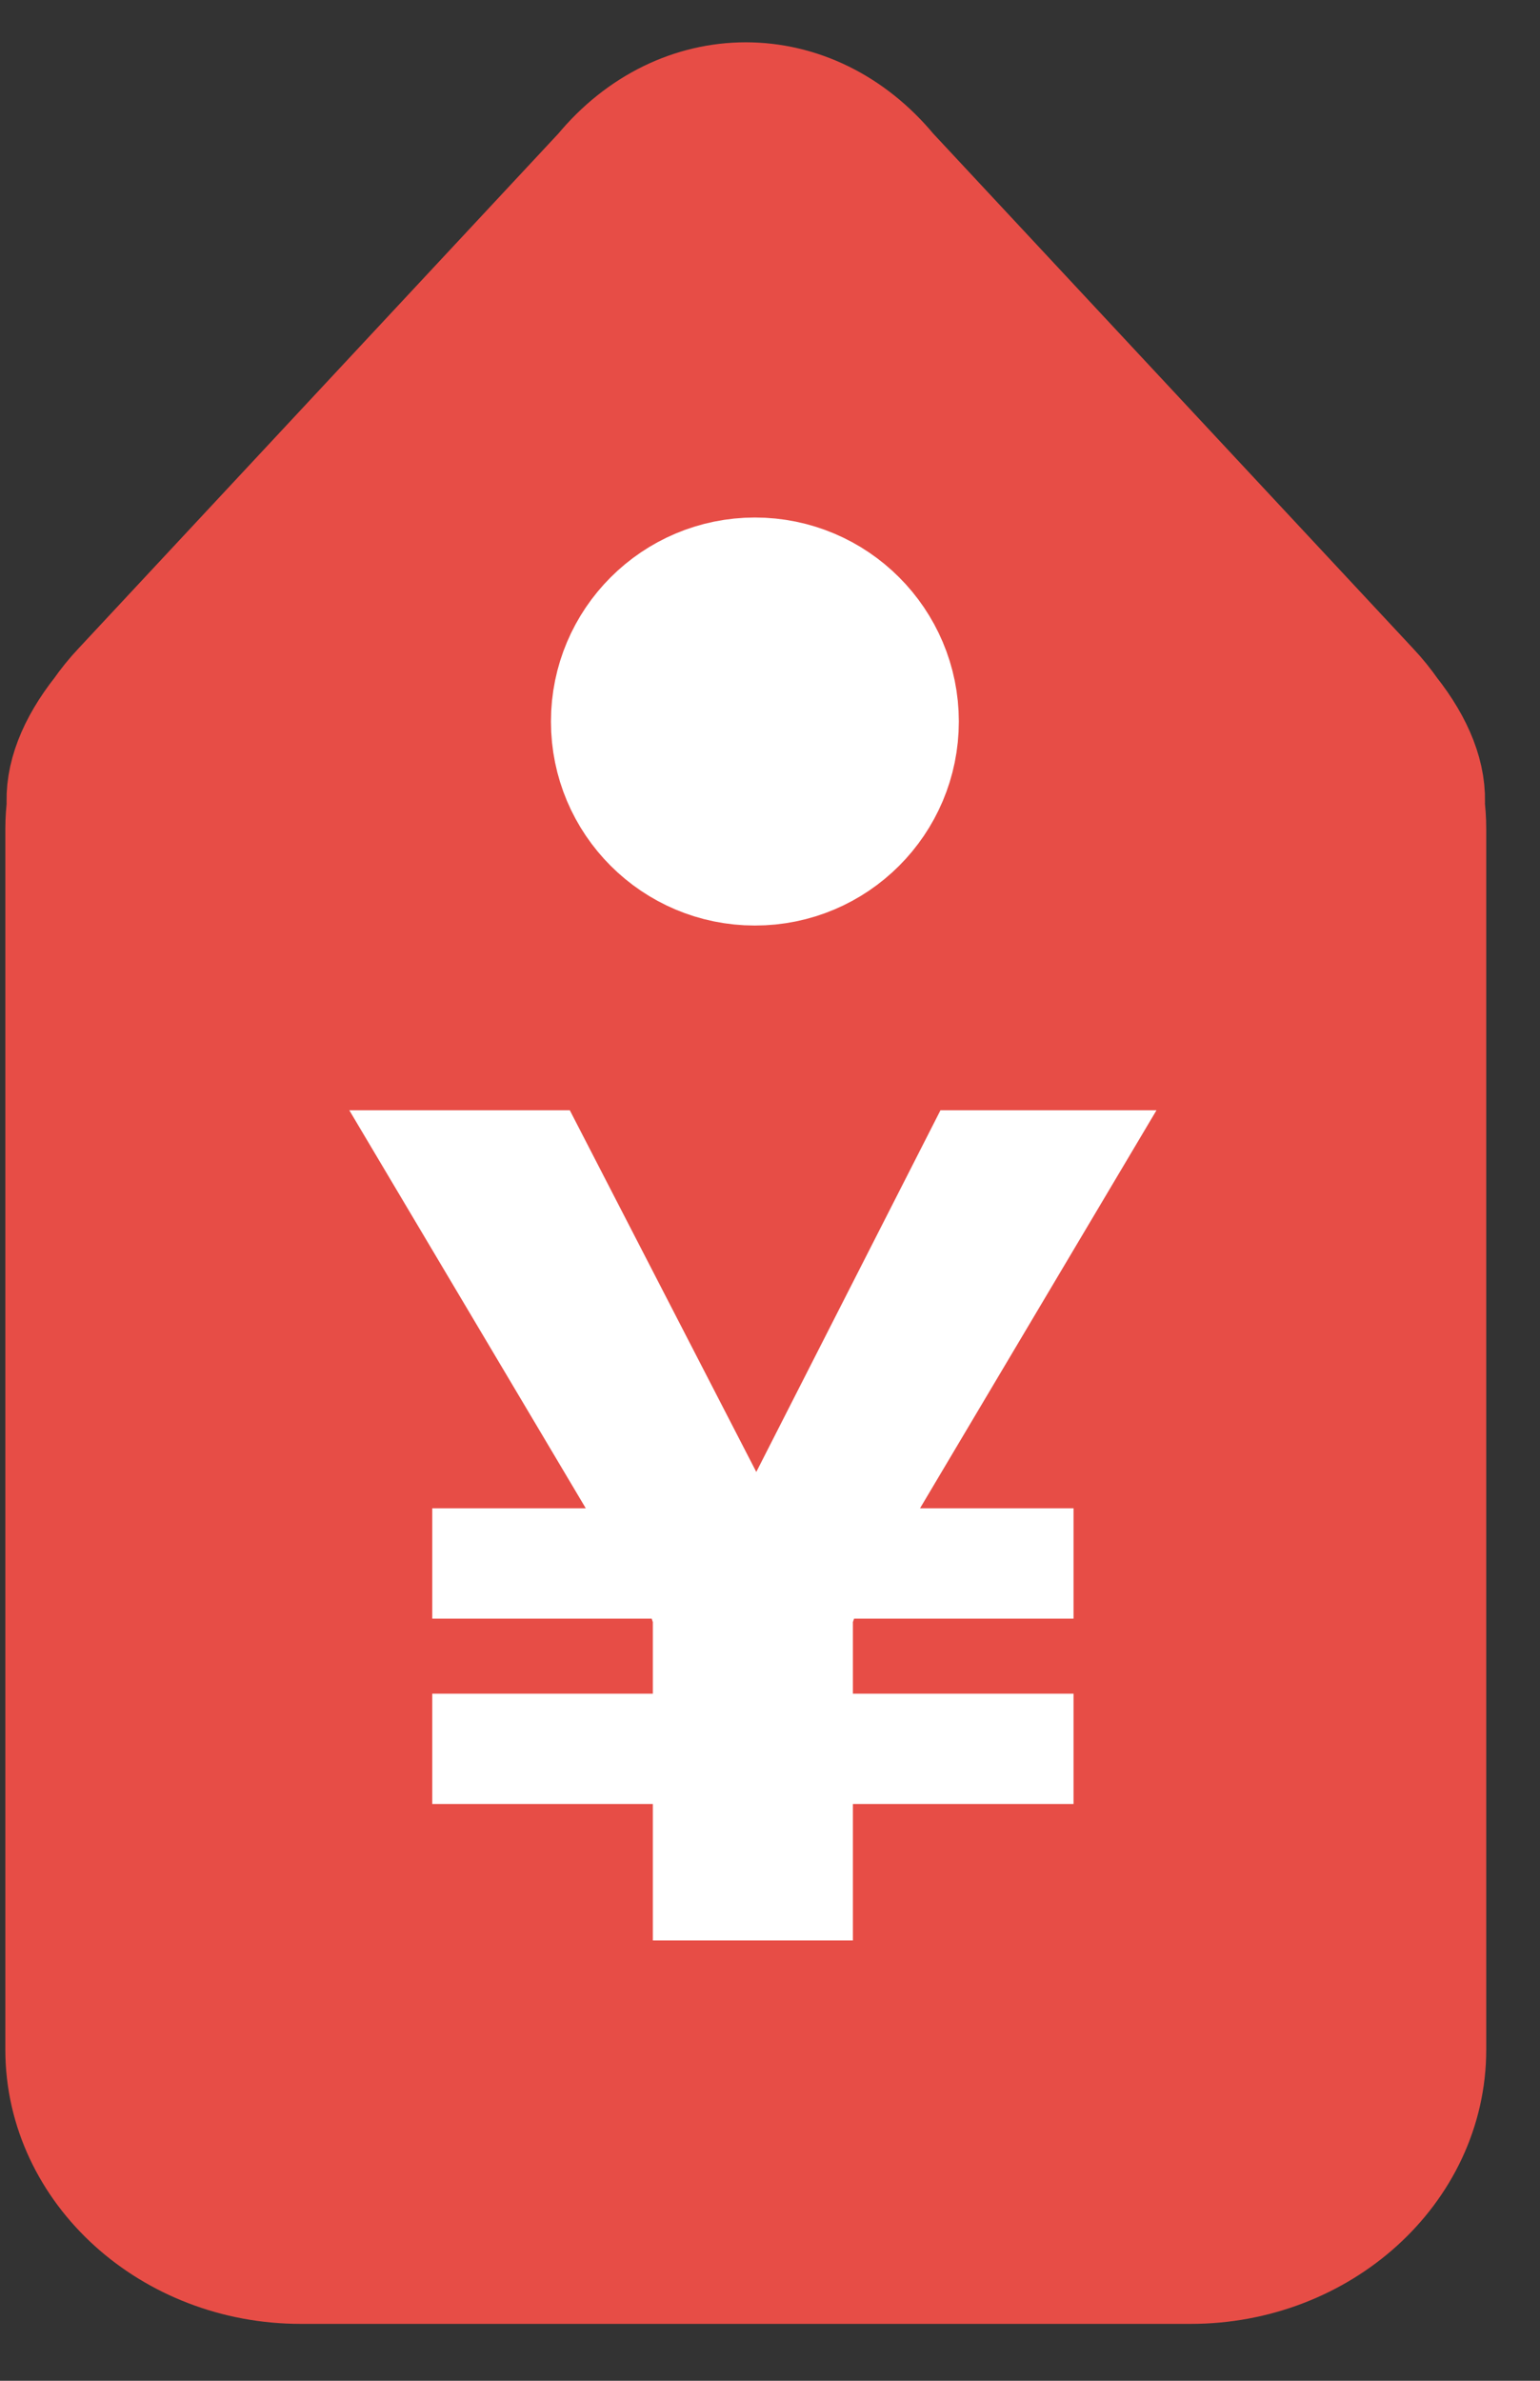 <?xml version="1.0" encoding="UTF-8"?>
<svg width="22px" height="34px" viewBox="0 0 22 34" version="1.1" xmlns="http://www.w3.org/2000/svg" xmlns:xlink="http://www.w3.org/1999/xlink">
    <rect x="0" y="0" width="22" height="34" fill="#333333" stroke="none"/>
    <!-- Generator: Sketch 43.1 (39012) - http://www.bohemiancoding.com/sketch -->
    <title>sell_icn</title>
    <desc>Created with Sketch.</desc>
    <defs></defs>
    <g id="Page-1" stroke="none" stroke-width="1" fill="none" fill-rule="evenodd">
        <g id="index" transform="translate(-798, -802)">
            <g id="block-4" transform="translate(712, 776)">
                <g id="title" transform="translate(73, 23)">
                    <g id="sell_icn" transform="translate(23.676, 23.676) rotate(35) translate(-23.676, -23.676) translate(6.676, 6.676)">
                        <g id="icon_seller" transform="translate(16.836, 16.804) rotate(10) translate(-16.836, -16.804) translate(2.836, 2.804)">
                            <path d="M13.248,0.412 C13.106,0.387 12.963,0.371 12.817,0.367 L2.738,0.014 C1.08,-0.146 -0.146,1.08 0.014,2.738 L0.367,12.817 C0.371,12.963 0.387,13.107 0.412,13.249 C0.479,13.82 0.667,14.226 0.94,14.455 C1.006,14.54 1.077,14.622 1.155,14.7 L13.486,27.031 C14.62,28.165 16.573,28.068 17.826,26.814 L26.814,17.826 C28.067,16.573 28.165,14.62 27.031,13.486 L14.7,1.155 C14.622,1.077 14.54,1.006 14.455,0.94 C14.226,0.667 13.82,0.479 13.248,0.412 Z" id="Stroke-1" stroke="#E74D46" stroke-width="2" fill="#E74D46"></path>
                            <path d="M8.291,5.401 C9.039,6.149 9.039,7.361 8.291,8.107 C7.544,8.855 6.332,8.855 5.585,8.107 C4.838,7.361 4.838,6.149 5.585,5.401 C6.332,4.654 7.544,4.654 8.291,5.401 L8.291,5.401 Z" id="Stroke-3" stroke="#FFFFFF" stroke-width="2" fill="#FFFFFF"></path>
                            <polygon id="yen" fill="#FFFFFF" transform="translate(15.035, 14.892) rotate(315) translate(-15.035, -14.892) " points="17.715 8.964 15.084 14.129 12.42 8.964 9.27 8.964 12.648 14.648 10.455 14.648 10.455 16.224 13.59 16.224 13.606 16.273 13.606 17.296 10.455 17.296 10.455 18.871 13.606 18.871 13.606 20.82 16.464 20.82 16.464 18.871 19.616 18.871 19.616 17.296 16.464 17.296 16.464 16.273 16.481 16.224 19.616 16.224 19.616 14.648 17.423 14.648 20.801 8.964"></polygon>
                        </g>
                    </g>
                </g>
            </g>
        </g>
    </g>
</svg>